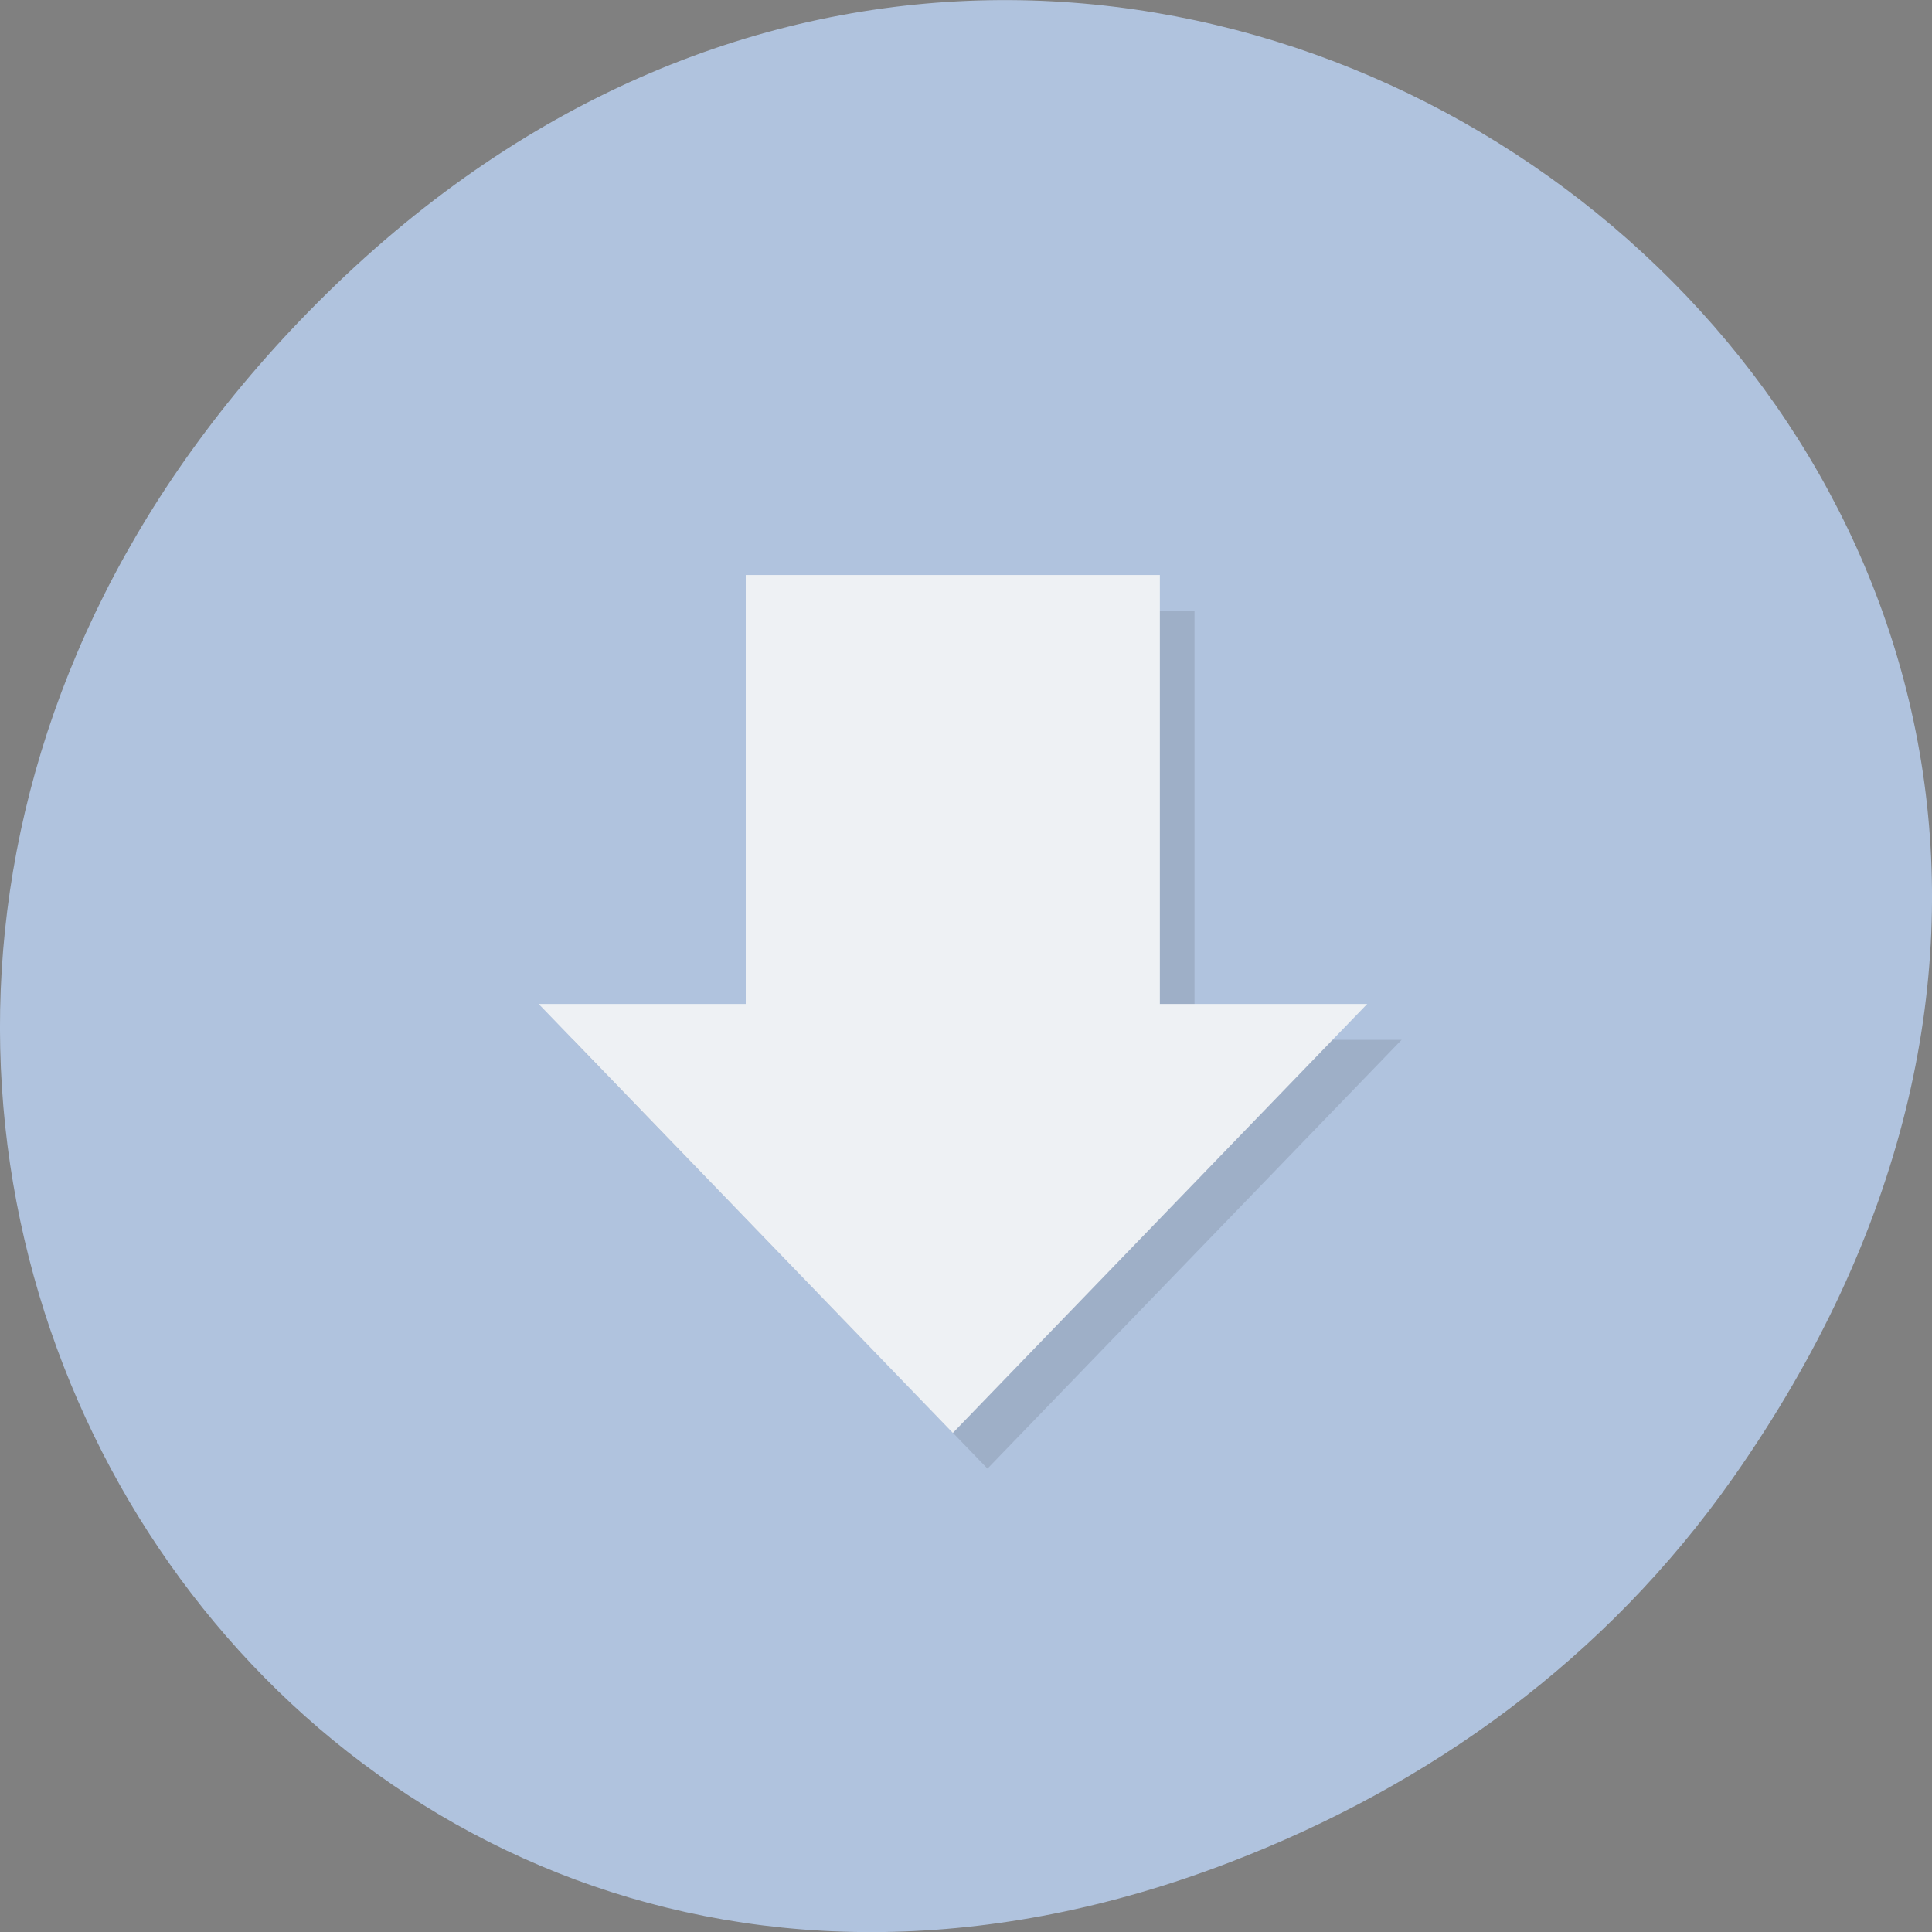 <svg xmlns="http://www.w3.org/2000/svg" viewBox="0 0 32 32"><rect x="0" y="0" width="32" height="32" fill="#808080" stroke="none"/><path d="m 28.703 24.48 c 11.508 -16.367 -9.742 -32.949 -23.297 -19.613 c -12.773 12.563 -0.934 32.09 14.961 25.98 c 3.316 -1.273 6.223 -3.363 8.336 -6.367" fill="#b0c3de"/><path d="m 9.492 17.223 h 3.434 v -7.105 h 6.859 v 7.105 h 3.43 l -6.859 7.102" fill-opacity="0.102"/><path d="m 8.922 16.629 h 3.43 v -7.105 h 6.859 v 7.105 h 3.434 l -6.863 7.105" fill="#eef1f4"/></svg>